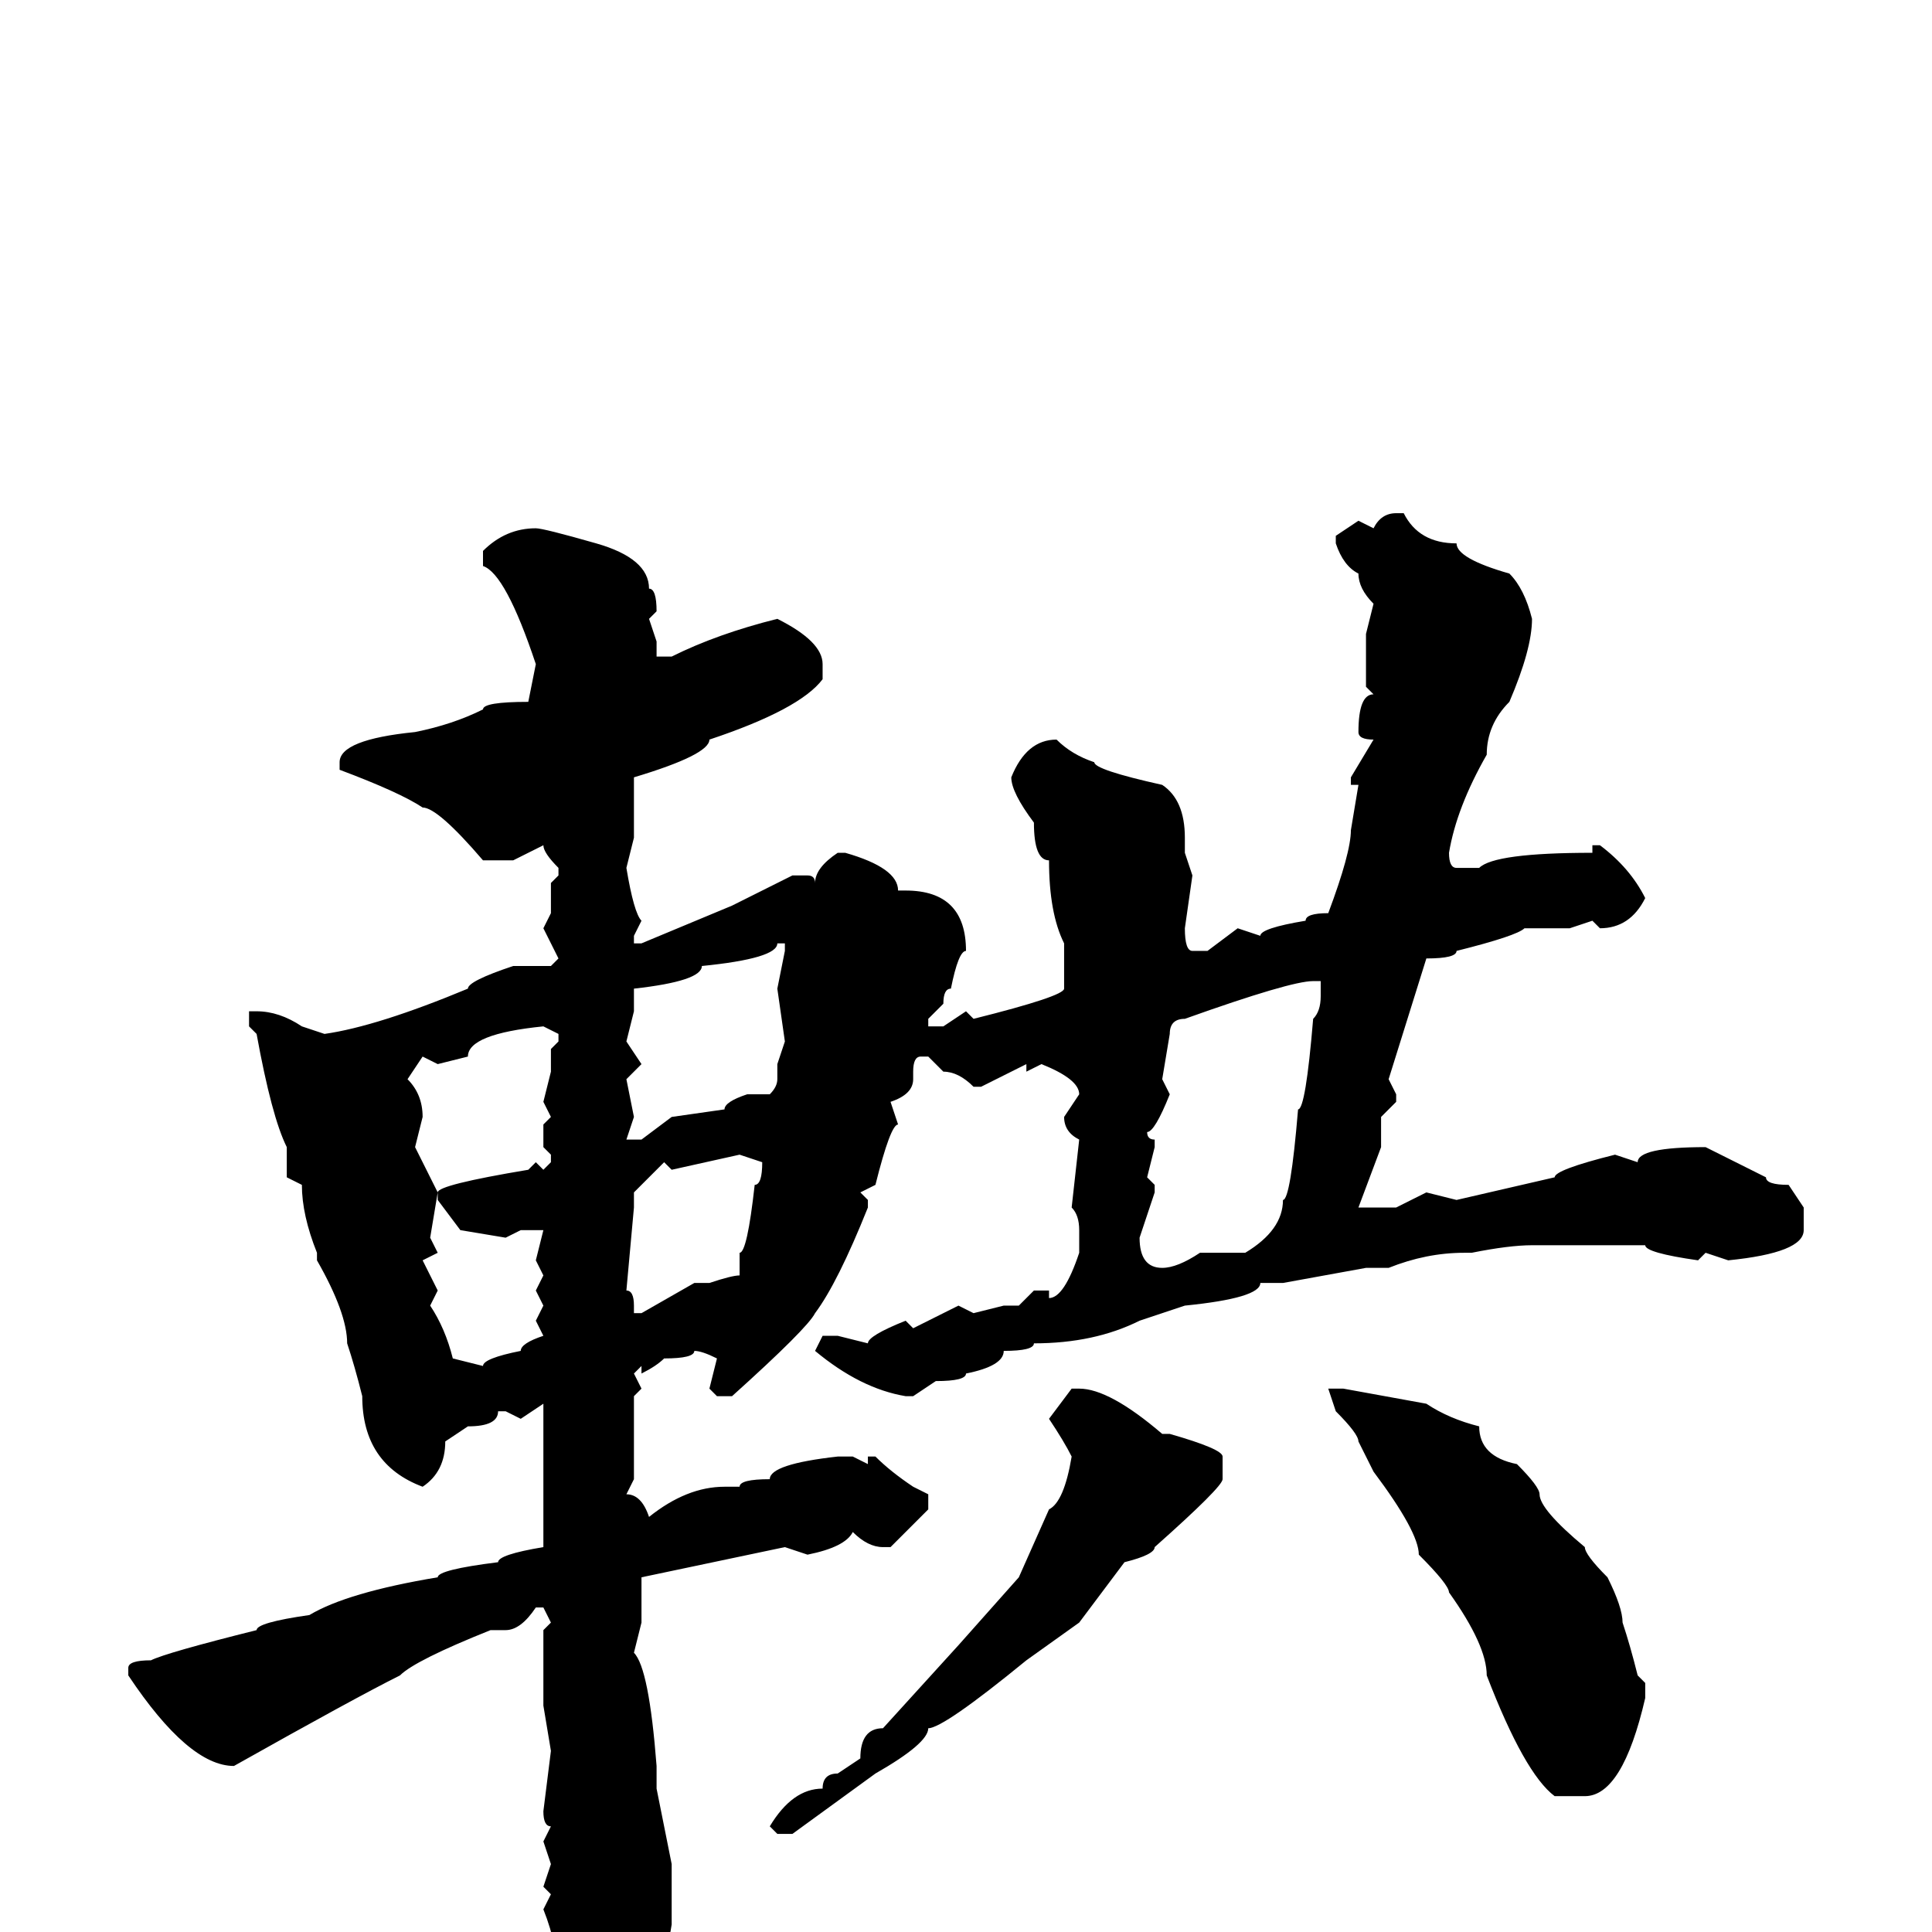 <svg xmlns="http://www.w3.org/2000/svg" viewBox="0 -256 256 256">
	<path fill="#000000" d="M185 -188H186Q188 -184 193 -184Q193 -182 200 -180Q202 -178 203 -174Q203 -170 200 -163Q197 -160 197 -156Q193 -149 192 -143Q192 -141 193 -141H196Q198 -143 211 -143V-144H212Q216 -141 218 -137Q216 -133 212 -133L211 -134L208 -133H202Q201 -132 193 -130Q193 -129 189 -129L184 -113L185 -111V-110L183 -108V-104L180 -96H185L189 -98L193 -97L206 -100Q206 -101 214 -103L217 -102Q217 -104 226 -104L234 -100Q234 -99 237 -99L239 -96V-93Q239 -90 229 -89L226 -90L225 -89Q218 -90 218 -91H215H213H212H210H206H203Q200 -91 195 -90H194Q189 -90 184 -88H181L170 -86H167Q167 -84 157 -83L151 -81Q145 -78 137 -78Q137 -77 133 -77Q133 -75 128 -74Q128 -73 124 -73L121 -71H120Q114 -72 108 -77L109 -79H111L115 -78Q115 -79 120 -81L121 -80L127 -83L129 -82L133 -83H135L137 -85H139V-84Q141 -84 143 -90V-93Q143 -95 142 -96L143 -105Q141 -106 141 -108L143 -111Q143 -113 138 -115L136 -114V-115L130 -112H129Q127 -114 125 -114L123 -116H122Q121 -116 121 -114V-113Q121 -111 118 -110L119 -107Q118 -107 116 -99L114 -98L115 -97V-96Q111 -86 108 -82Q107 -80 97 -71H95L94 -72L95 -76Q93 -77 92 -77Q92 -76 88 -76Q87 -75 85 -74V-75L84 -74L85 -72L84 -71V-64V-60L83 -58Q85 -58 86 -55Q91 -59 96 -59H98Q98 -60 102 -60Q102 -62 111 -63H112H113L115 -62V-63H116Q118 -61 121 -59L123 -58V-56L118 -51H117Q115 -51 113 -53Q112 -51 107 -50L104 -51L85 -47V-44V-41L84 -37Q86 -35 87 -22V-19L89 -9V-7V-4V-1Q87 12 78 12Q74 8 74 7Q74 2 72 -3L73 -5L72 -6L73 -9L72 -12L73 -14Q72 -14 72 -16L73 -24L72 -30V-34V-36V-39V-40L73 -41L72 -43H71Q69 -40 67 -40H65Q55 -36 53 -34Q47 -31 31 -22Q25 -22 17 -34V-35Q17 -36 20 -36Q22 -37 34 -40Q34 -41 41 -42Q46 -45 58 -47Q58 -48 66 -49Q66 -50 72 -51V-61V-63V-68V-70L69 -68L67 -69H66Q66 -67 62 -67L59 -65Q59 -61 56 -59Q48 -62 48 -71Q47 -75 46 -78Q46 -82 42 -89V-90Q40 -95 40 -99L38 -100V-104Q36 -108 34 -119L33 -120V-122H34Q37 -122 40 -120L43 -119Q50 -120 62 -125Q62 -126 68 -128H73L74 -129L72 -133L73 -135V-139L74 -140V-141Q72 -143 72 -144L68 -142H64Q58 -149 56 -149Q53 -151 45 -154V-155Q45 -158 55 -159Q60 -160 64 -162Q64 -163 70 -163L71 -168Q67 -180 64 -181V-183Q67 -186 71 -186Q72 -186 79 -184Q86 -182 86 -178Q87 -178 87 -175L86 -174L87 -171V-169H89Q95 -172 103 -174Q109 -171 109 -168V-166Q106 -162 94 -158Q94 -156 84 -153V-151V-149V-146V-145L83 -141Q84 -135 85 -134L84 -132V-131H85L97 -136L105 -140H107Q108 -140 108 -139Q108 -141 111 -143H112Q119 -141 119 -138H120Q128 -138 128 -130Q127 -130 126 -125Q125 -125 125 -123L123 -121V-120H125L128 -122L129 -121Q141 -124 141 -125V-129V-131Q139 -135 139 -142Q137 -142 137 -147Q134 -151 134 -153Q136 -158 140 -158Q142 -156 145 -155Q145 -154 154 -152Q157 -150 157 -145V-143L158 -140L157 -133Q157 -130 158 -130H160L164 -133L167 -132Q167 -133 173 -134Q173 -135 176 -135Q179 -143 179 -146L180 -152H179V-153L182 -158Q180 -158 180 -159Q180 -164 182 -164L181 -165V-172L182 -176Q180 -178 180 -180Q178 -181 177 -184V-185L180 -187L182 -186Q183 -188 185 -188ZM84 -125V-122L83 -118L85 -115L83 -113L84 -108L83 -105H84H85L89 -108L96 -109Q96 -110 99 -111H102Q103 -112 103 -113V-115L104 -118L103 -125L104 -130V-131H103Q103 -129 93 -128Q93 -126 84 -125ZM154 -113L155 -111Q153 -106 152 -106Q152 -105 153 -105V-104L152 -100L153 -99V-98L151 -92Q151 -88 154 -88Q156 -88 159 -90H165Q170 -93 170 -97Q171 -97 172 -109Q173 -109 174 -121Q175 -122 175 -124V-126H174Q171 -126 157 -121Q155 -121 155 -119ZM58 -115L56 -116L54 -113Q56 -111 56 -108L55 -104L58 -98L57 -92L58 -90L56 -89L58 -85L57 -83Q59 -80 60 -76L64 -75Q64 -76 69 -77Q69 -78 72 -79L71 -81L72 -83L71 -85L72 -87L71 -89L72 -93H69L67 -92L61 -93L58 -97V-98Q58 -99 70 -101L71 -102L72 -101L73 -102V-103L72 -104V-107L73 -108L72 -110L73 -114V-117L74 -118V-119L72 -120Q62 -119 62 -116ZM89 -101L88 -102L84 -98V-96L83 -85Q84 -85 84 -83V-82H85L92 -86H94Q97 -87 98 -87V-90Q99 -90 100 -99Q101 -99 101 -102L98 -103ZM178 -72L189 -70Q192 -68 196 -67Q196 -63 201 -62Q204 -59 204 -58Q204 -56 210 -51Q210 -50 213 -47Q215 -43 215 -41Q216 -38 217 -34L218 -33V-31Q215 -18 210 -18H206Q202 -21 197 -34Q197 -38 192 -45Q192 -46 188 -50Q188 -53 182 -61L180 -65Q180 -66 177 -69L176 -72H177ZM142 -72H143Q147 -72 154 -66H155Q162 -64 162 -63V-60Q162 -59 153 -51Q153 -50 149 -49L143 -41L136 -36Q125 -27 123 -27Q123 -25 116 -21L105 -13H103L102 -14Q105 -19 109 -19Q109 -21 111 -21L114 -23Q114 -27 117 -27L127 -38L135 -47L139 -56Q141 -57 142 -63Q141 -65 139 -68Z"/>
</svg>